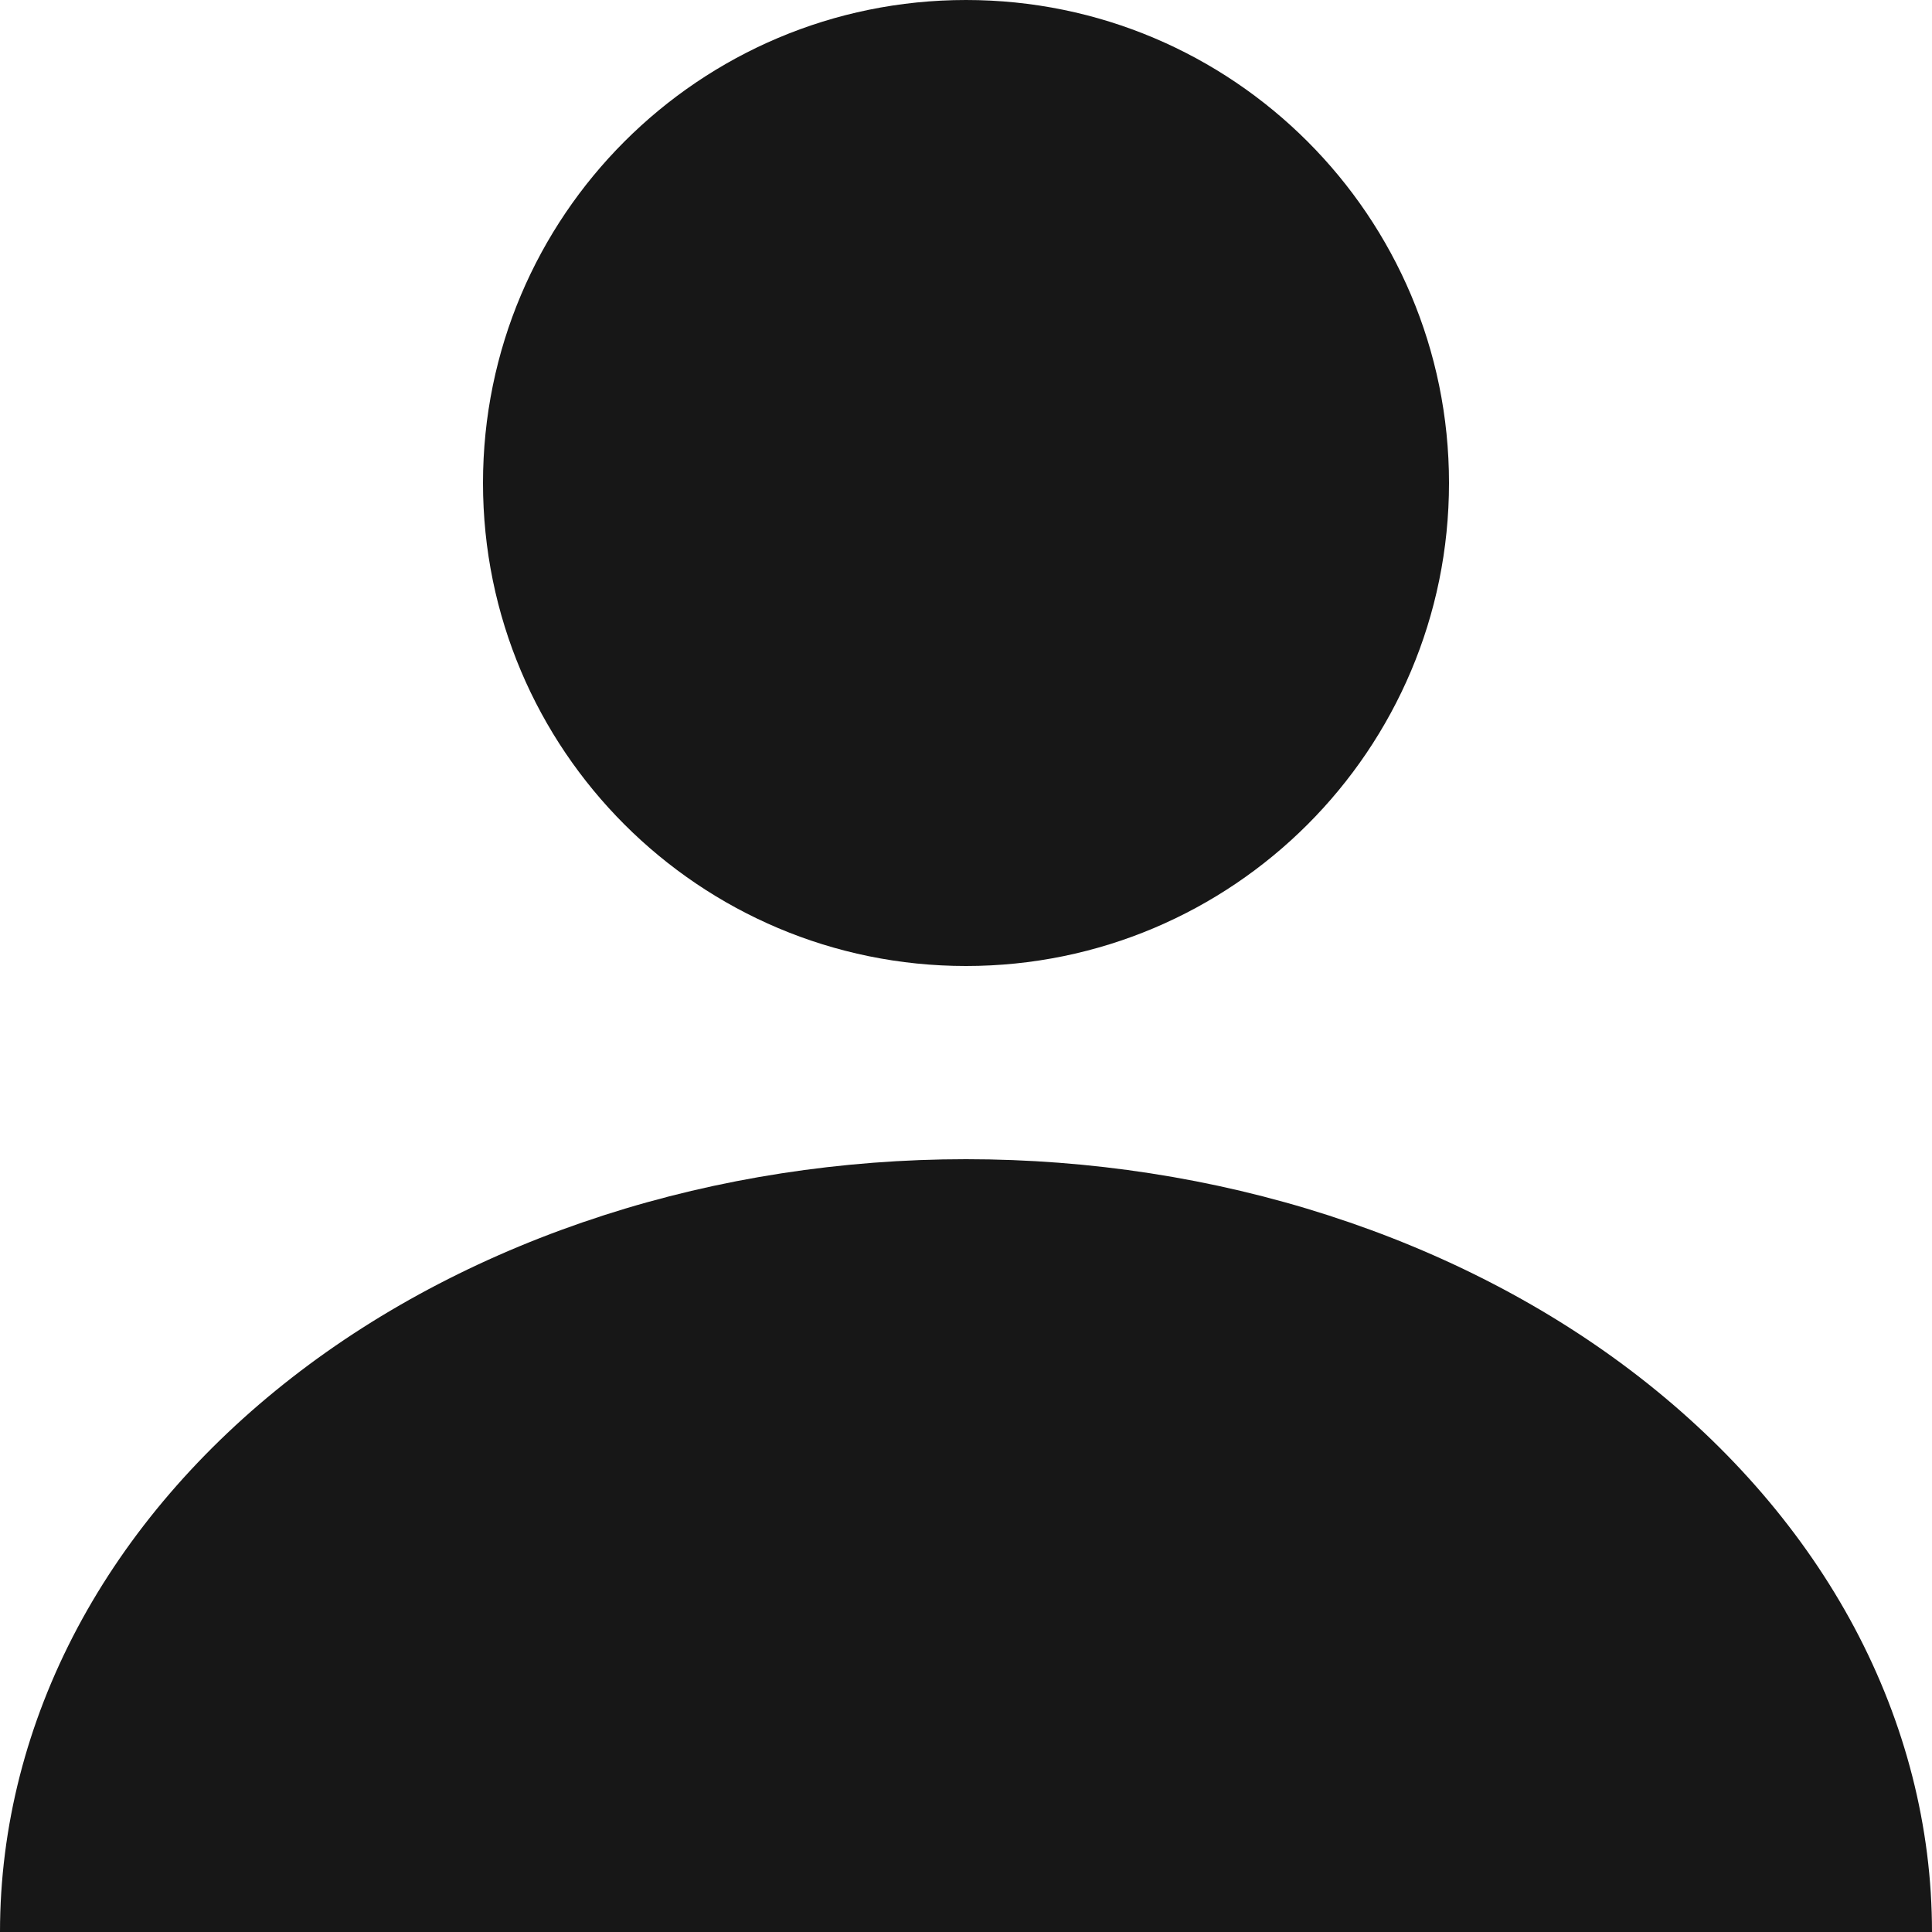 <svg width="20" height="20" viewBox="0 0 20 20" fill="none" xmlns="http://www.w3.org/2000/svg">
<path d="M15 5C15 7.761 12.761 10 10 10C7.239 10 5 7.761 5 5C5 2.239 7.239 0 10 0C12.761 0 15 2.239 15 5Z" fill="#171717"/>
<path d="M18.315 17.321C18.767 18.171 19 19.081 19 20H1C1 19.081 1.233 18.171 1.685 17.321C2.137 16.472 2.8 15.7 3.636 15.05C4.472 14.4 5.464 13.885 6.556 13.533C7.648 13.181 8.818 13 10 13C11.182 13 12.352 13.181 13.444 13.533C14.536 13.885 15.528 14.4 16.364 15.05C17.2 15.7 17.863 16.472 18.315 17.321Z" fill="#171717"/>
<path fill-rule="evenodd" clip-rule="evenodd" d="M6.249 12.581C7.443 12.196 8.717 12 10 12C11.283 12 12.557 12.196 13.751 12.581C14.945 12.966 16.043 13.533 16.978 14.261C17.913 14.989 18.673 15.866 19.198 16.851C19.723 17.838 20 18.909 20 20H0C0 18.909 0.277 17.838 0.802 16.851C1.327 15.866 2.087 14.989 3.022 14.261C3.957 13.533 5.055 12.966 6.249 12.581Z" fill="#171717"/>
</svg>

